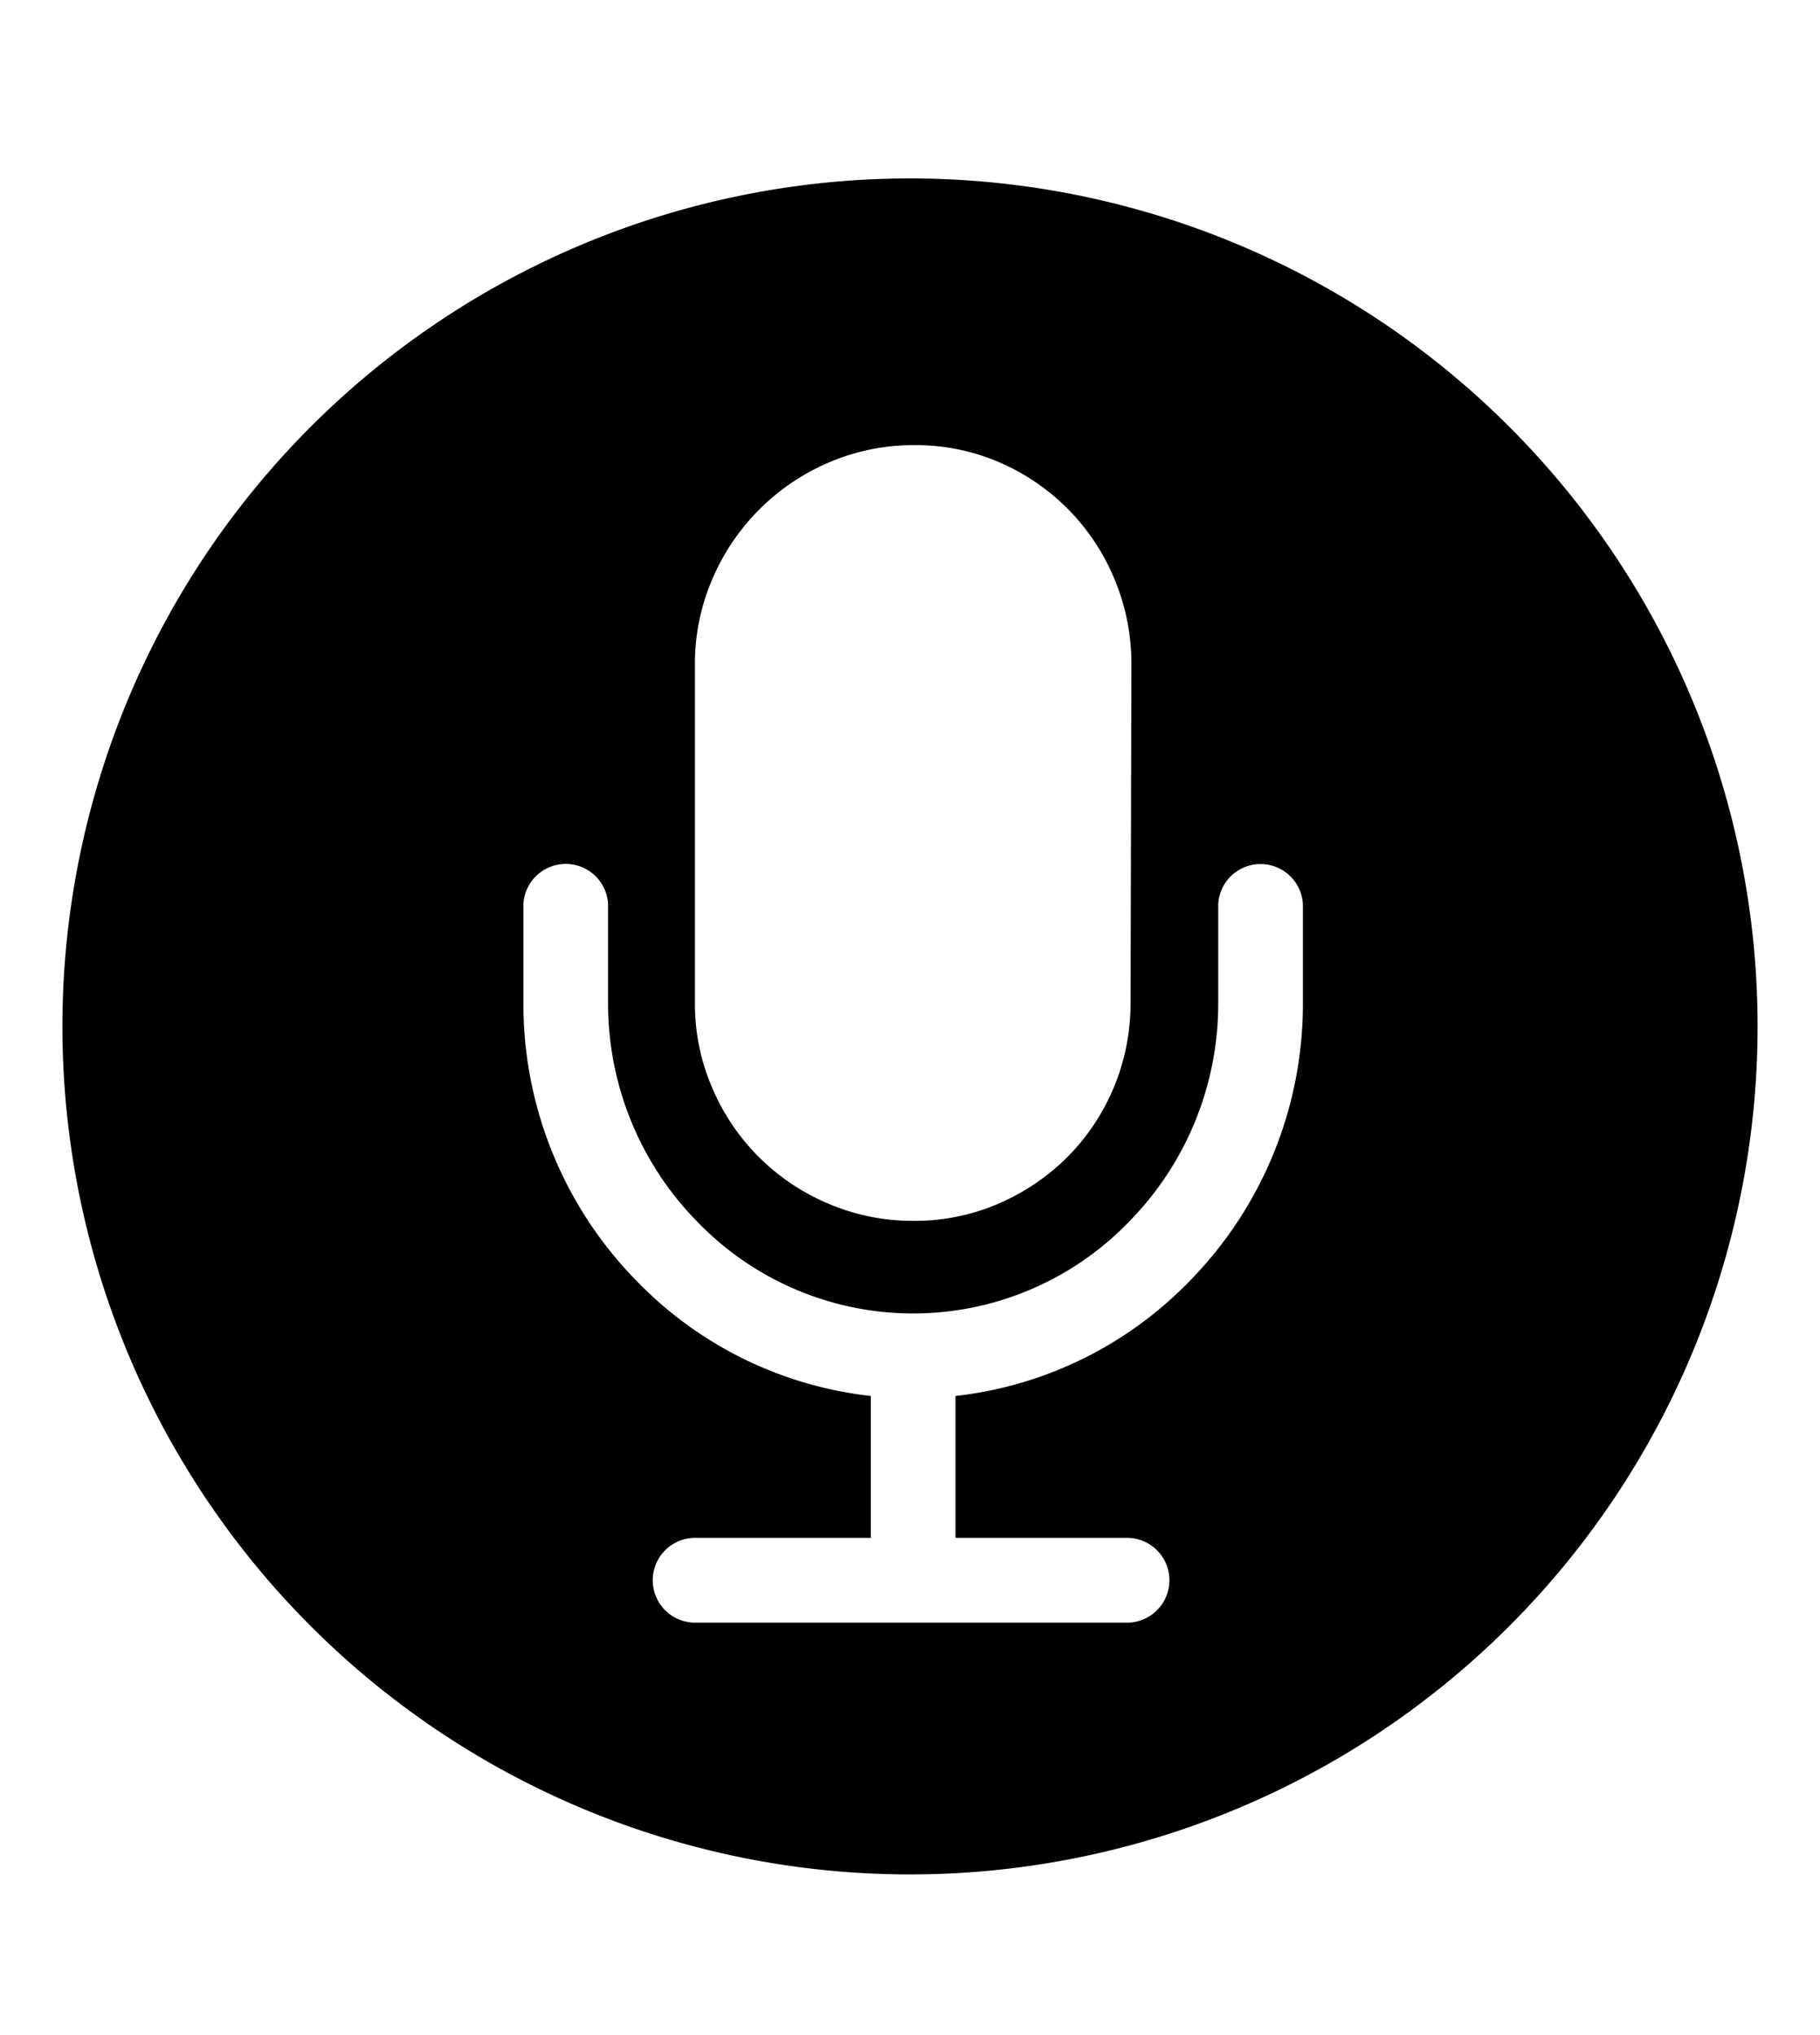 <svg viewBox="0 0 17 19" xmlns="http://www.w3.org/2000/svg"><path d="m16.417 9.583a7.917 7.917 0 1 1 -7.917-7.917 7.917 7.917 0 0 1 7.917 7.917m-4.247-1.14a.396.396 0 0 0 -.791 0v.921a2.901 2.901 0 0 1 -.84 2.049 2.801 2.801 0 0 1 -4.019 0 2.902 2.902 0 0 1 -.84-2.049v-.922a.396.396 0 0 0 -.791 0v.922a3.69 3.69 0 0 0 1.067 2.605 3.596 3.596 0 0 0 2.178 1.064v1.325h-1.621a.396.396 0 1 0 0 .791h4.034a.396.396 0 0 0 0-.791h-1.622v-1.325a3.596 3.596 0 0 0 2.178-1.064 3.69 3.69 0 0 0 1.067-2.605zm-5.679.922a1.975 1.975 0 0 0 .16.788 2.034 2.034 0 0 0 1.087 1.085 2 2 0 0 0 .796.16 1.968 1.968 0 0 0 .792-.16 2.092 2.092 0 0 0 .645-.436 2.034 2.034 0 0 0 .589-1.438l.008-3.157a2.043 2.043 0 0 0 -.157-.798 2.034 2.034 0 0 0 -1.077-1.093 1.969 1.969 0 0 0 -.792-.16 1.996 1.996 0 0 0 -.796.16 2.064 2.064 0 0 0 -1.094 1.094 1.997 1.997 0 0 0 -.161.797z"/></svg>